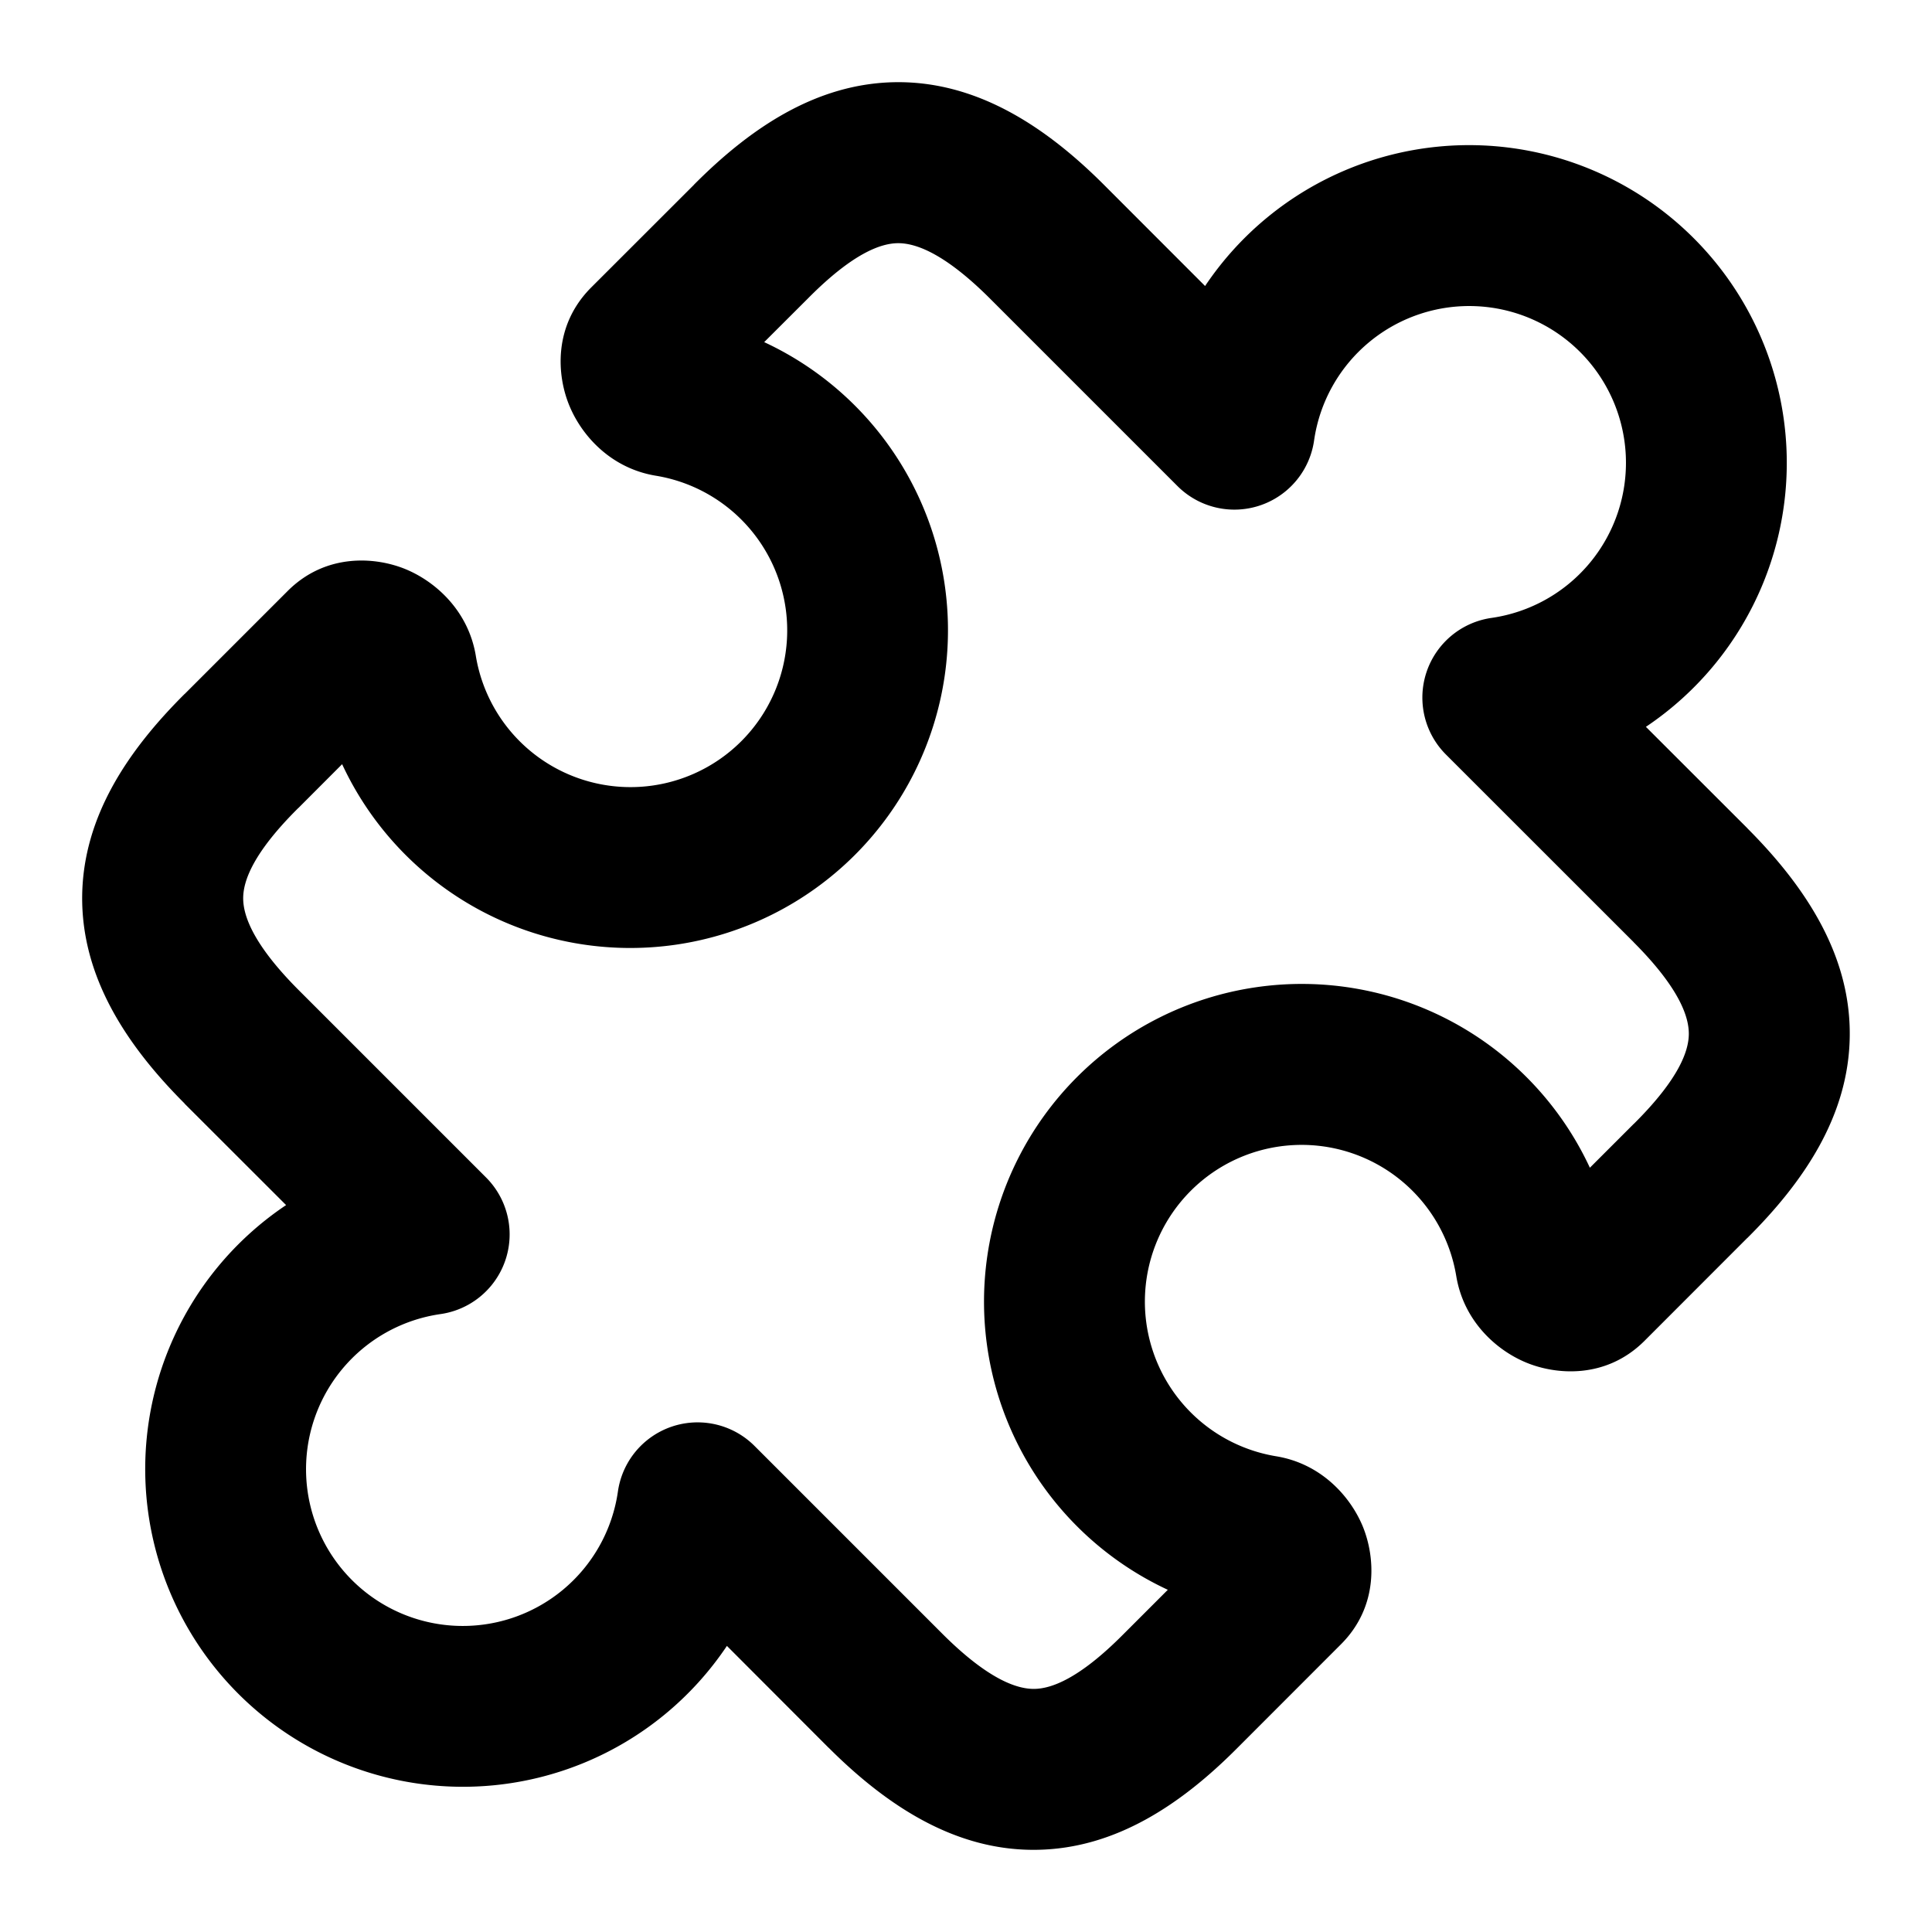 <svg width="24" height="24" fill="none" xmlns="http://www.w3.org/2000/svg"><path fill-rule="evenodd" clip-rule="evenodd" d="M11.12 1.021c.989-.014 1.84.522 2.59 1.271l1.26 1.261a3.947 3.947 0 115.476 5.476l1.261 1.26.001.002c.748.75 1.285 1.6 1.27 2.588-.014.981-.568 1.8-1.272 2.5l-.002.001-1.275 1.276c-.477.477-1.101.426-1.478.267-.373-.157-.77-.519-.861-1.072a1.947 1.947 0 10-2.239 2.239c.553.09.915.488 1.073.86.159.378.21 1.002-.268 1.478l-1.279 1.28-.001.001c-.698.703-1.517 1.256-2.497 1.27-.987.015-1.836-.52-2.585-1.268h-.001L9.03 20.446a3.947 3.947 0 11-5.476-5.476l-1.261-1.26v-.002c-.75-.75-1.286-1.6-1.272-2.588.015-.981.57-1.8 1.273-2.5l.002-.001 1.276-1.276c.476-.477 1.1-.427 1.477-.268.373.158.771.52.862 1.073A1.947 1.947 0 108.15 5.91c-.554-.09-.916-.488-1.073-.861-.16-.377-.21-1 .267-1.478L8.62 2.296l.001-.002c.7-.704 1.519-1.258 2.5-1.273zm.03 2c-.204.003-.55.118-1.11.683l-.003.003-.544.543A3.947 3.947 0 114.25 9.493l-.543.544-.003.002c-.565.561-.68.906-.683 1.111-.003.198.096.554.687 1.147l2.33 2.33a1 1 0 01-.566 1.697 1.947 1.947 0 102.204 2.204 1 1 0 011.697-.566l2.333 2.333.001.001c.59.589.946.687 1.143.684.204-.003.549-.118 1.107-.681l.003-.003.547-.547a3.947 3.947 0 115.243-5.243l.543-.543.003-.002c.565-.561.68-.907.683-1.111.003-.198-.095-.554-.686-1.146v-.001l-2.331-2.33a1 1 0 01.566-1.697 1.947 1.947 0 10-2.204-2.204 1 1 0 01-1.697.566l-2.33-2.33c-.593-.592-.95-.69-1.147-.687z" fill="#000"/></svg>